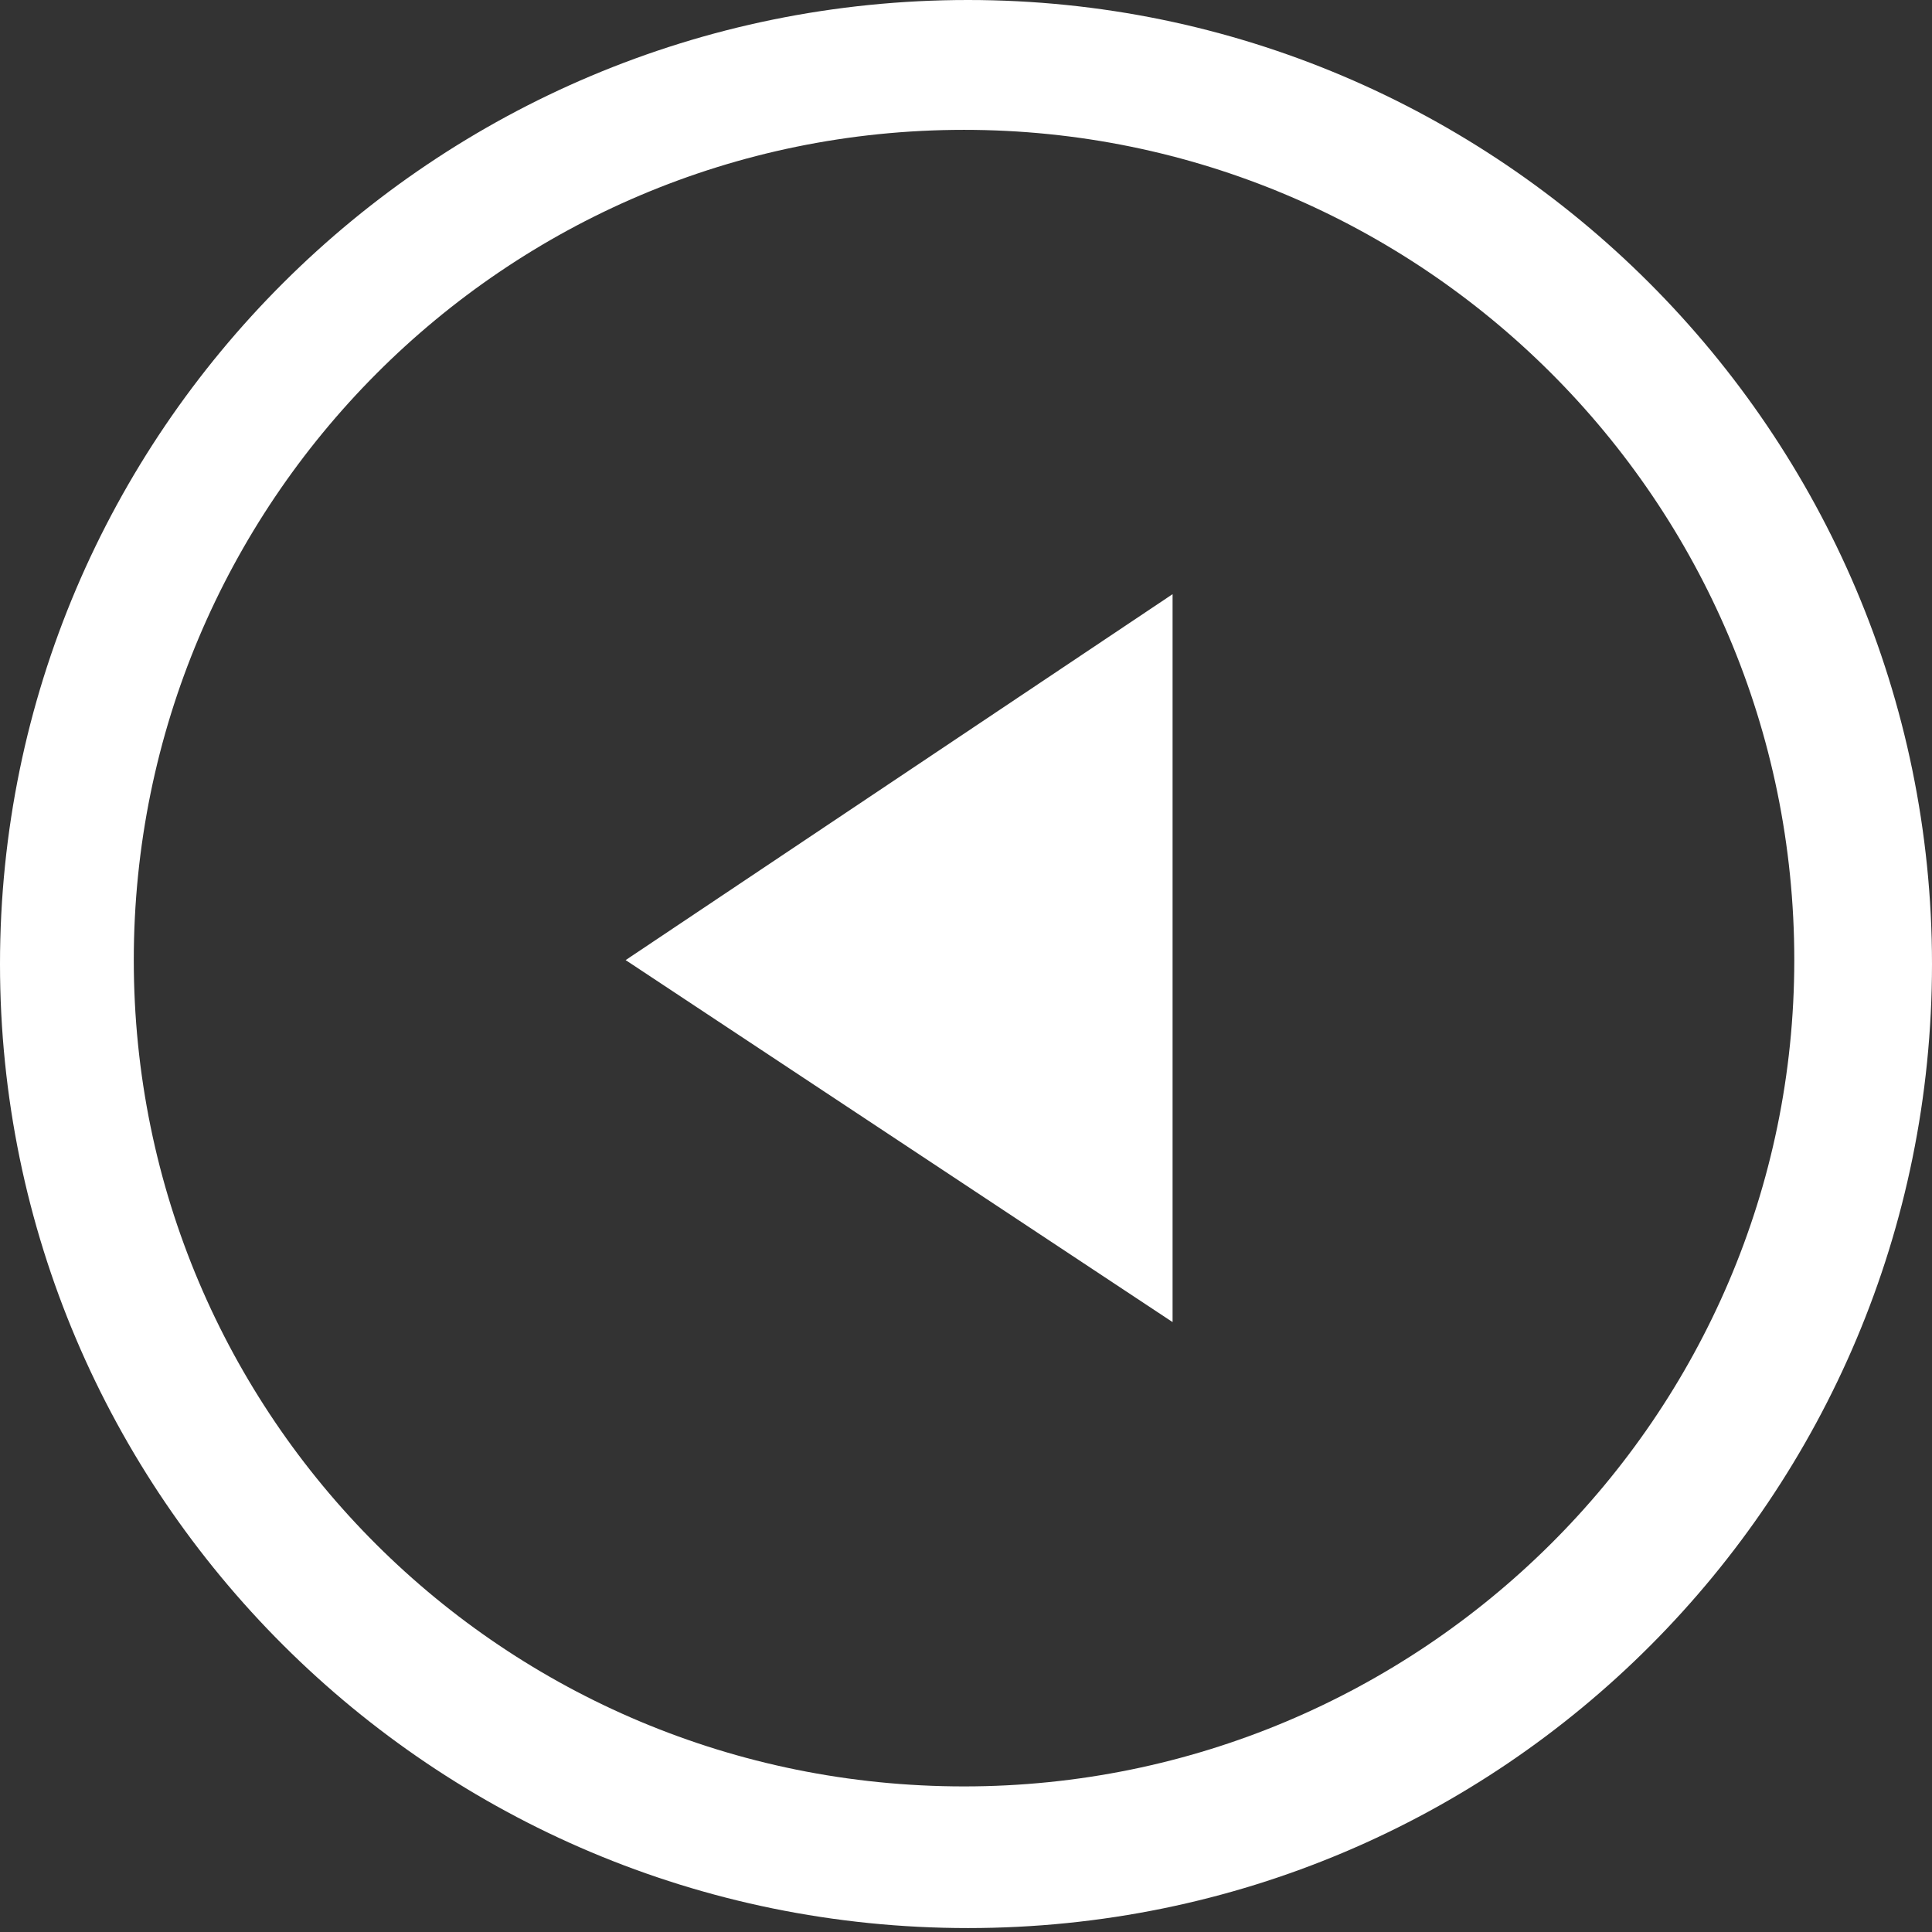 <?xml version="1.0" encoding="utf-8"?>
<!-- Generator: Adobe Illustrator 21.0.0, SVG Export Plug-In . SVG Version: 6.00 Build 0)  -->
<svg version="1.1" id="Layer_1" width="50px" height="50px" xmlns="http://www.w3.org/2000/svg" xmlns:xlink="http://www.w3.org/1999/xlink" x="0px" y="0px"
	 viewBox="0 0 49.1 49.1" enable-background="new 0 0 49.1 49.1" xml:space="preserve">
<rect x="0" y="0" width="49.1" height="49.1" fill="#333333" stroke="none"/>
<g>
	<polygon fill="#FFFFFF" points="29.8,33.6 29.8,15.1 15.9,24.4 	"/>
	<path fill="#FFFFFF" d="M24.6,0C24.6,0,24.6,0,24.6,0C11,0,0,11,0,24.5s11,24.5,24.6,24.5c13.6,0,24.5-11,24.5-24.5
		C49.1,11,38.1,0,24.6,0z M24.5,45.4C12.8,45.4,3.4,36,3.4,24.4c0-11.6,9.4-21.1,21.1-21.1v0c11.6,0,21.1,9.4,21.1,21.1
		C45.6,36,36.1,45.4,24.5,45.4z"/>
</g>
</svg>
